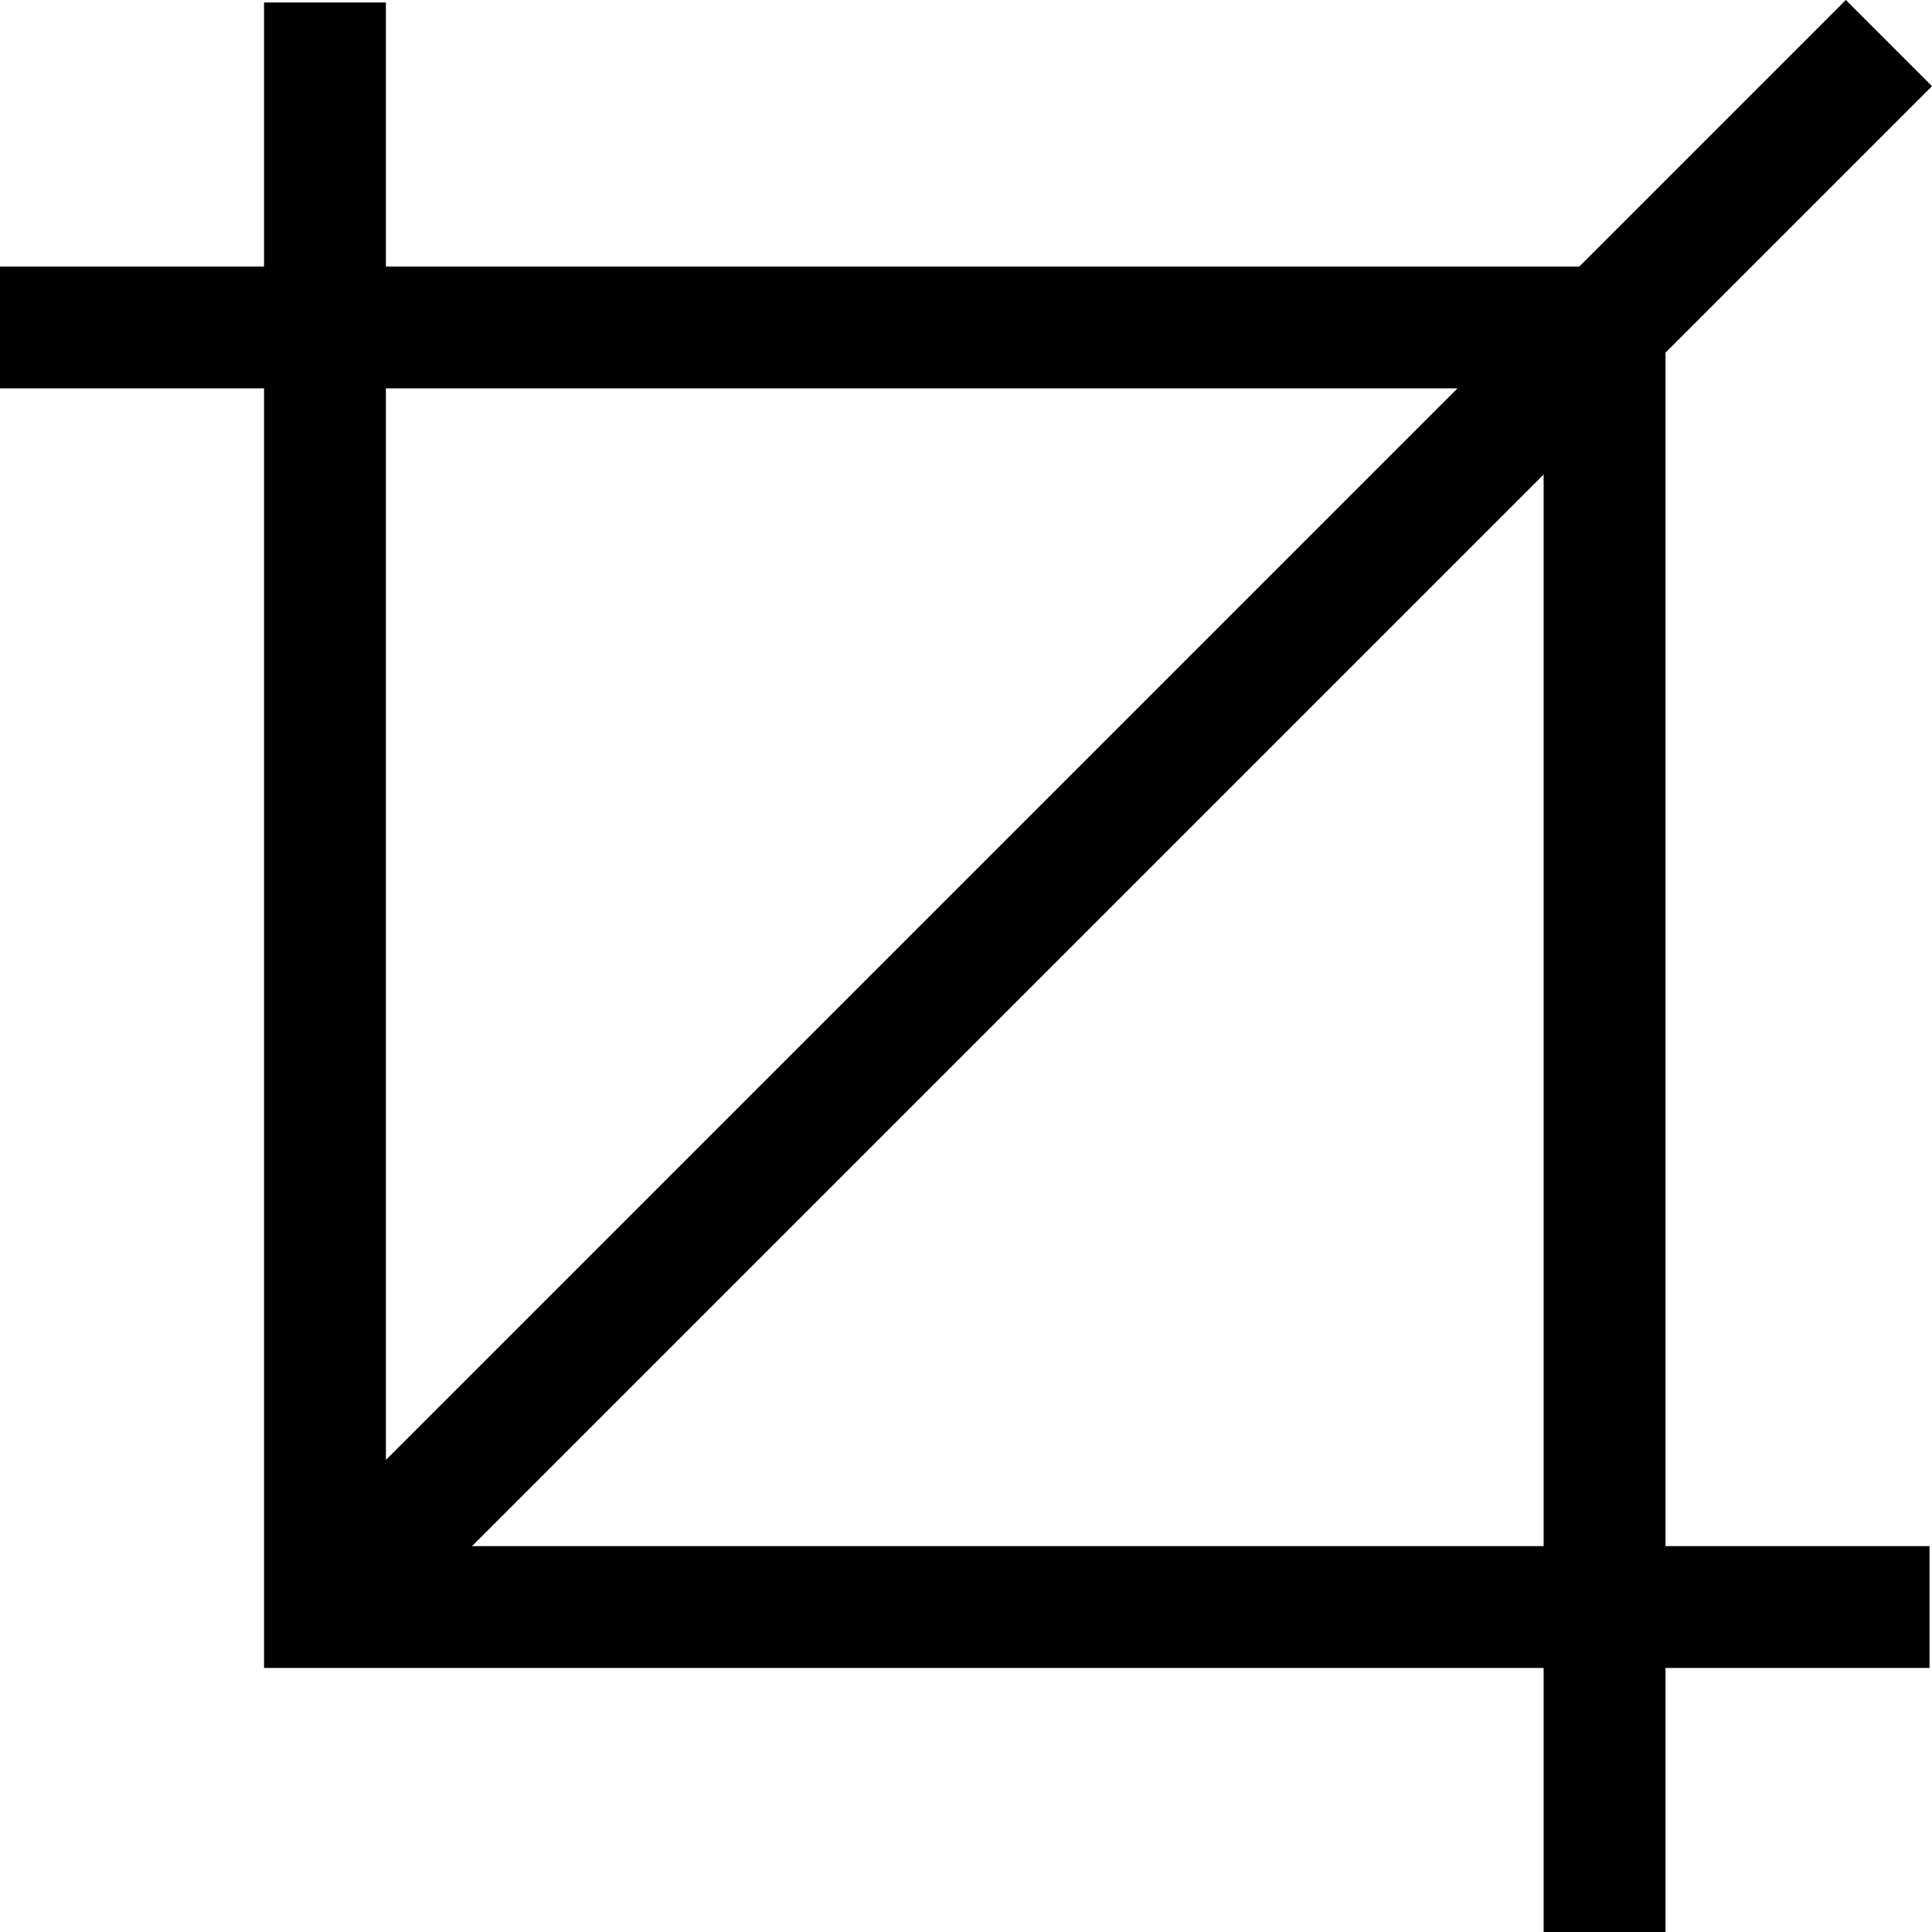 <?xml version="1.0" encoding="iso-8859-1"?>
<!-- Generator: Adobe Illustrator 19.0.0, SVG Export Plug-In . SVG Version: 6.00 Build 0)  -->
<svg version="1.1" id="Layer_1" xmlns="http://www.w3.org/2000/svg" xmlns:xlink="http://www.w3.org/1999/xlink" x="0px" y="0px"
	 viewBox="0 0 475.606 475.606" style="enable-background:new 0 0 475.606 475.606;" xml:space="preserve">
<g>
	<path d="M410,86.819l65.606-65.606L454.394,0l-65.606,65.606H95v-65H65v65H0v30h65v315h315v65h30v-65h65v-30h-65V86.819z
		 M358.787,95.606L95,359.394V95.606H358.787z M116.213,380.606L380,116.819v263.787H116.213z"/>
</g>
<g>
</g>
<g>
</g>
<g>
</g>
<g>
</g>
<g>
</g>
<g>
</g>
<g>
</g>
<g>
</g>
<g>
</g>
<g>
</g>
<g>
</g>
<g>
</g>
<g>
</g>
<g>
</g>
<g>
</g>
</svg>
